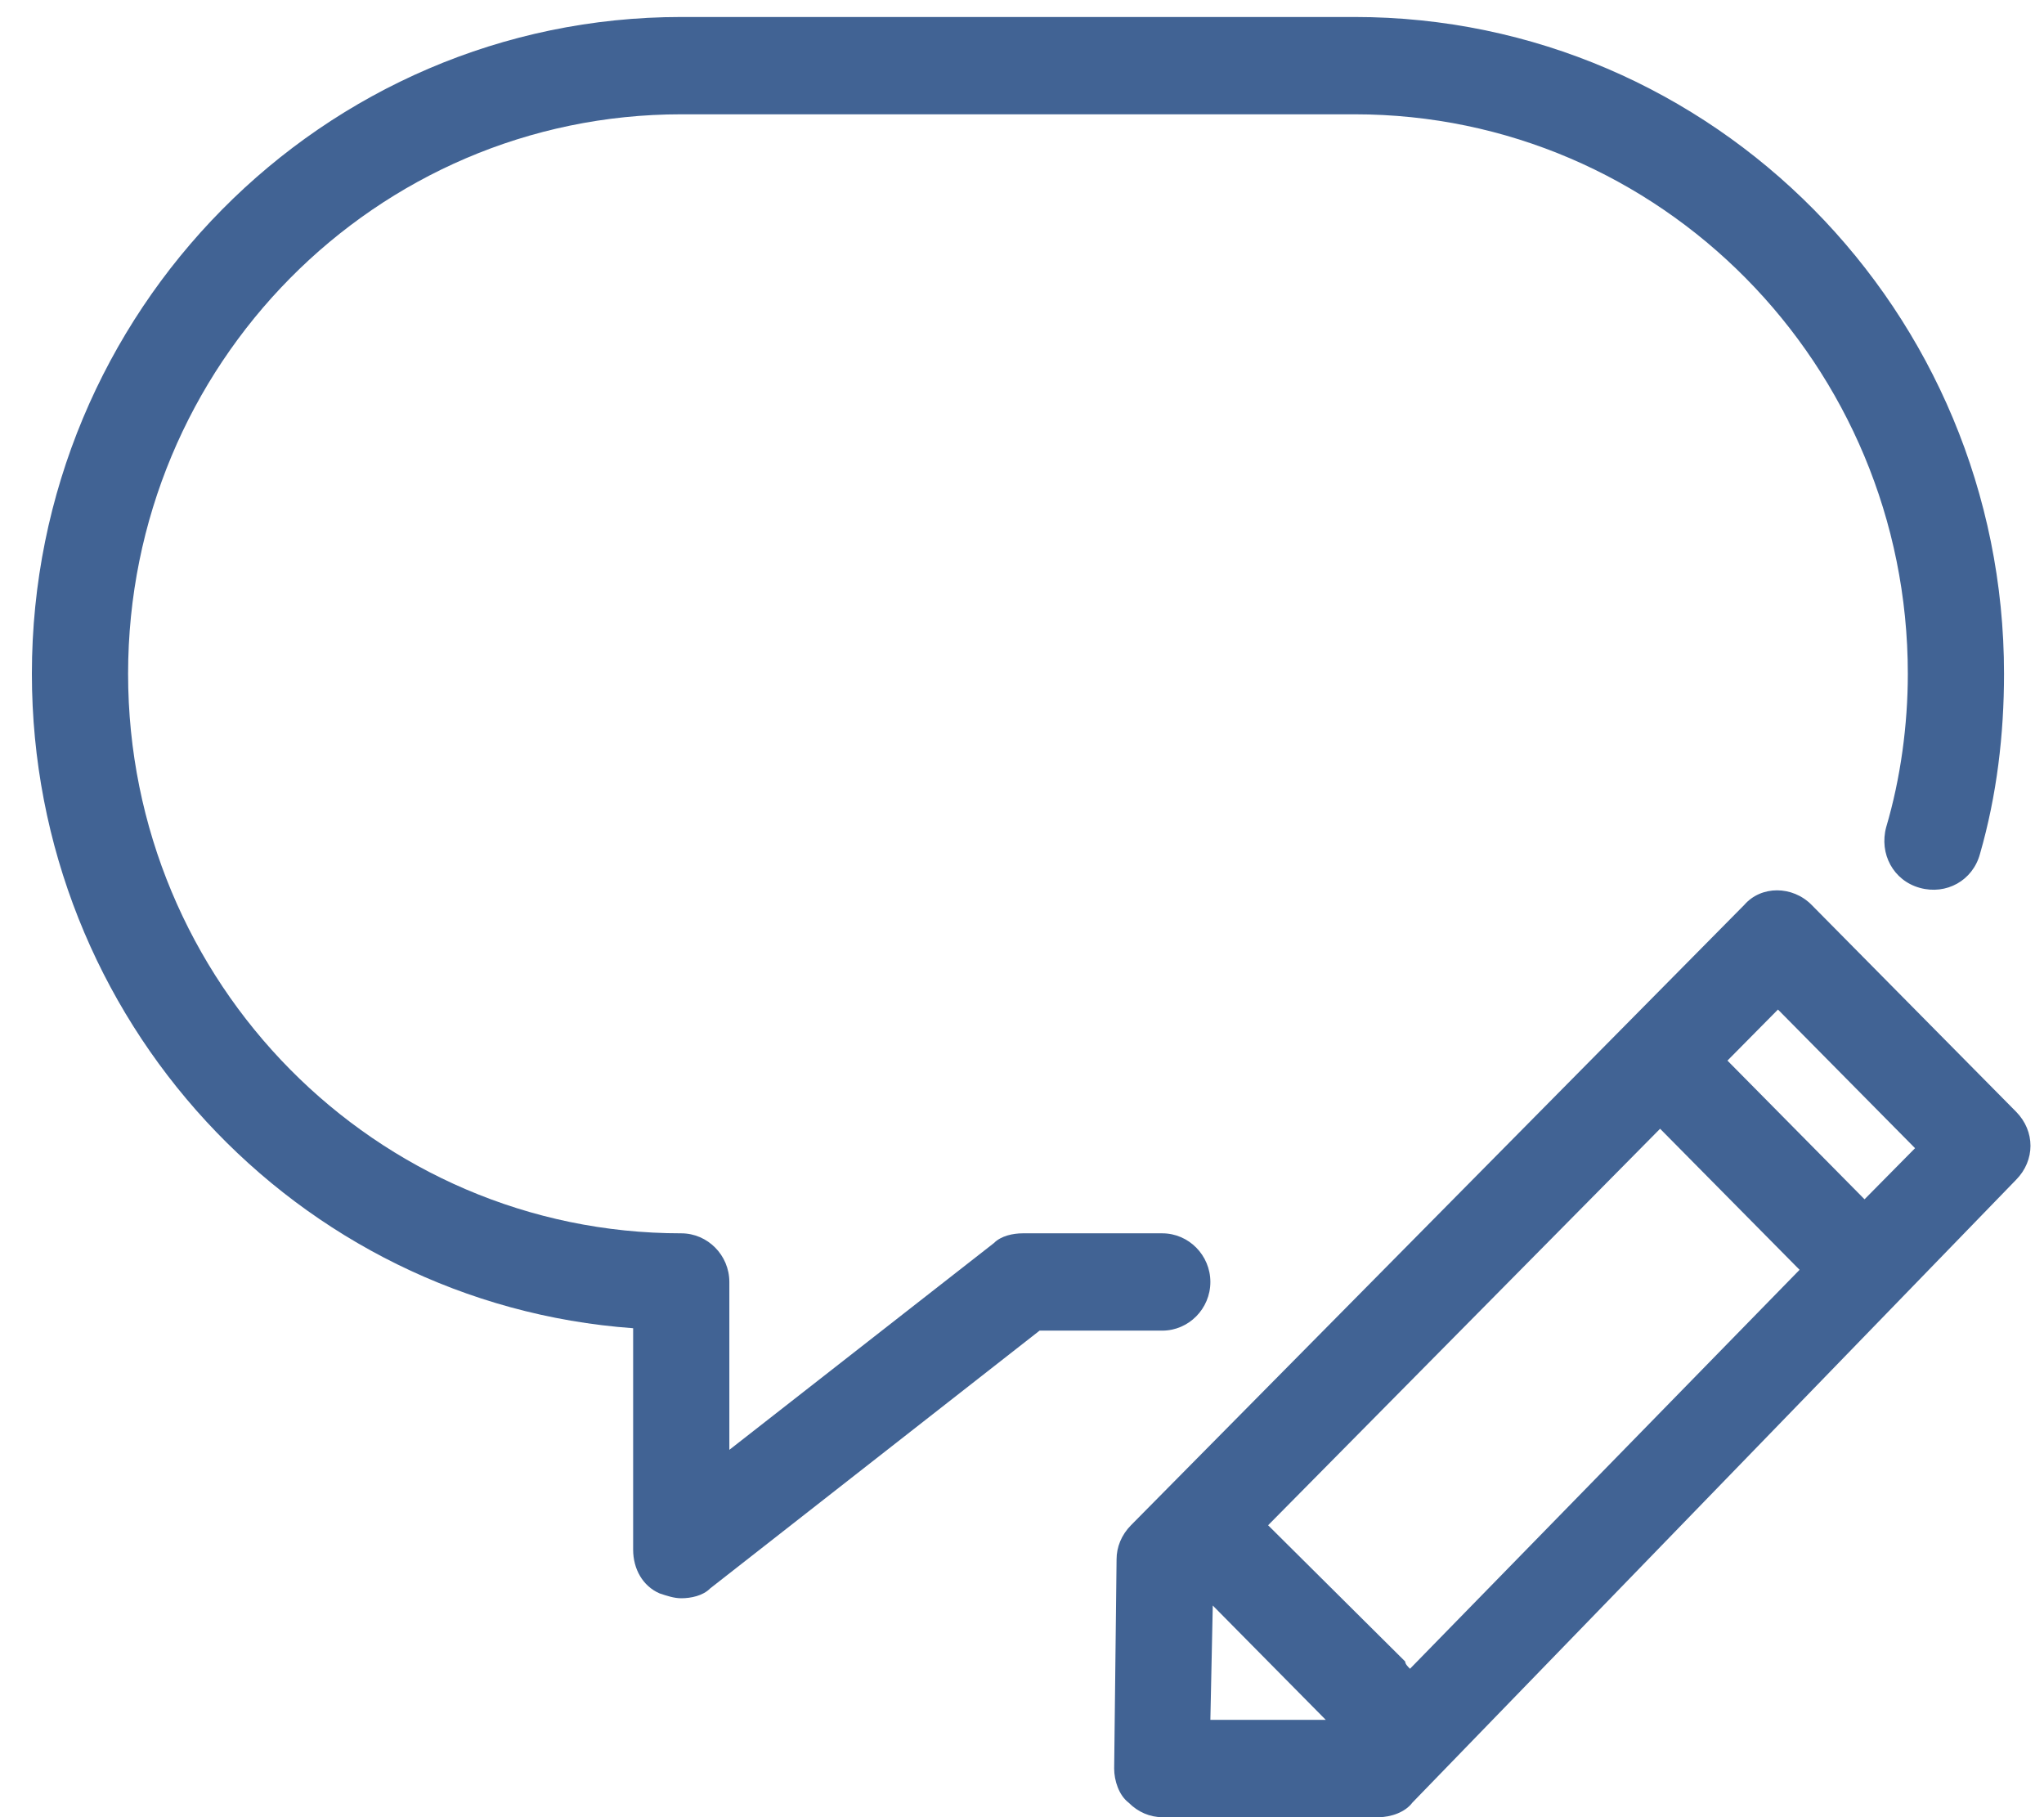 <svg width="45" height="40" viewBox="0 0 45 40" fill="none" xmlns="http://www.w3.org/2000/svg">
<path d="M39.884 19.919C39.461 19.491 38.772 19.491 38.401 19.919L24.899 33.574C24.688 33.788 24.582 34.056 24.582 34.324L24.529 38.929C24.529 39.197 24.635 39.518 24.846 39.679C25.058 39.893 25.323 40 25.588 40H30.353C30.618 40 30.936 39.893 31.095 39.679L44.385 25.97C44.808 25.542 44.808 24.899 44.385 24.471L39.884 19.919ZM30.936 36.573L27.918 33.574L36.548 24.846L39.566 27.898C39.566 27.898 39.566 27.898 39.619 27.951L31.042 36.733C30.989 36.68 30.936 36.626 30.936 36.573ZM26.7 35.341L29.188 37.858H26.647L26.7 35.341ZM41.049 26.399C41.049 26.345 41.049 26.345 41.049 26.399L38.031 23.346L39.143 22.222L42.161 25.274L41.049 26.399Z" fill="#416394"/>
<path d="M13.939 29.237V34.11C13.939 34.538 14.151 34.913 14.521 35.074C14.68 35.127 14.839 35.181 14.998 35.181C15.21 35.181 15.475 35.127 15.633 34.966L22.887 29.29H25.588C26.17 29.29 26.647 28.808 26.647 28.219C26.647 27.63 26.17 27.148 25.588 27.148H22.517C22.305 27.148 22.04 27.202 21.881 27.363L16.057 31.914V28.219C16.057 27.63 15.58 27.148 14.998 27.148C8.273 27.148 2.82 21.633 2.82 14.832C2.82 8.031 8.273 2.516 14.998 2.516H29.824C36.548 2.516 42.002 8.031 42.002 14.832C42.002 15.957 41.843 17.135 41.526 18.206C41.367 18.795 41.684 19.384 42.267 19.544C42.849 19.705 43.432 19.384 43.591 18.795C43.961 17.509 44.12 16.171 44.12 14.832C44.12 6.853 37.713 0.374 29.824 0.374H14.998C7.109 0.374 0.702 6.853 0.702 14.832C0.702 22.436 6.526 28.701 13.939 29.237Z" fill="#416394"/>
</svg>
